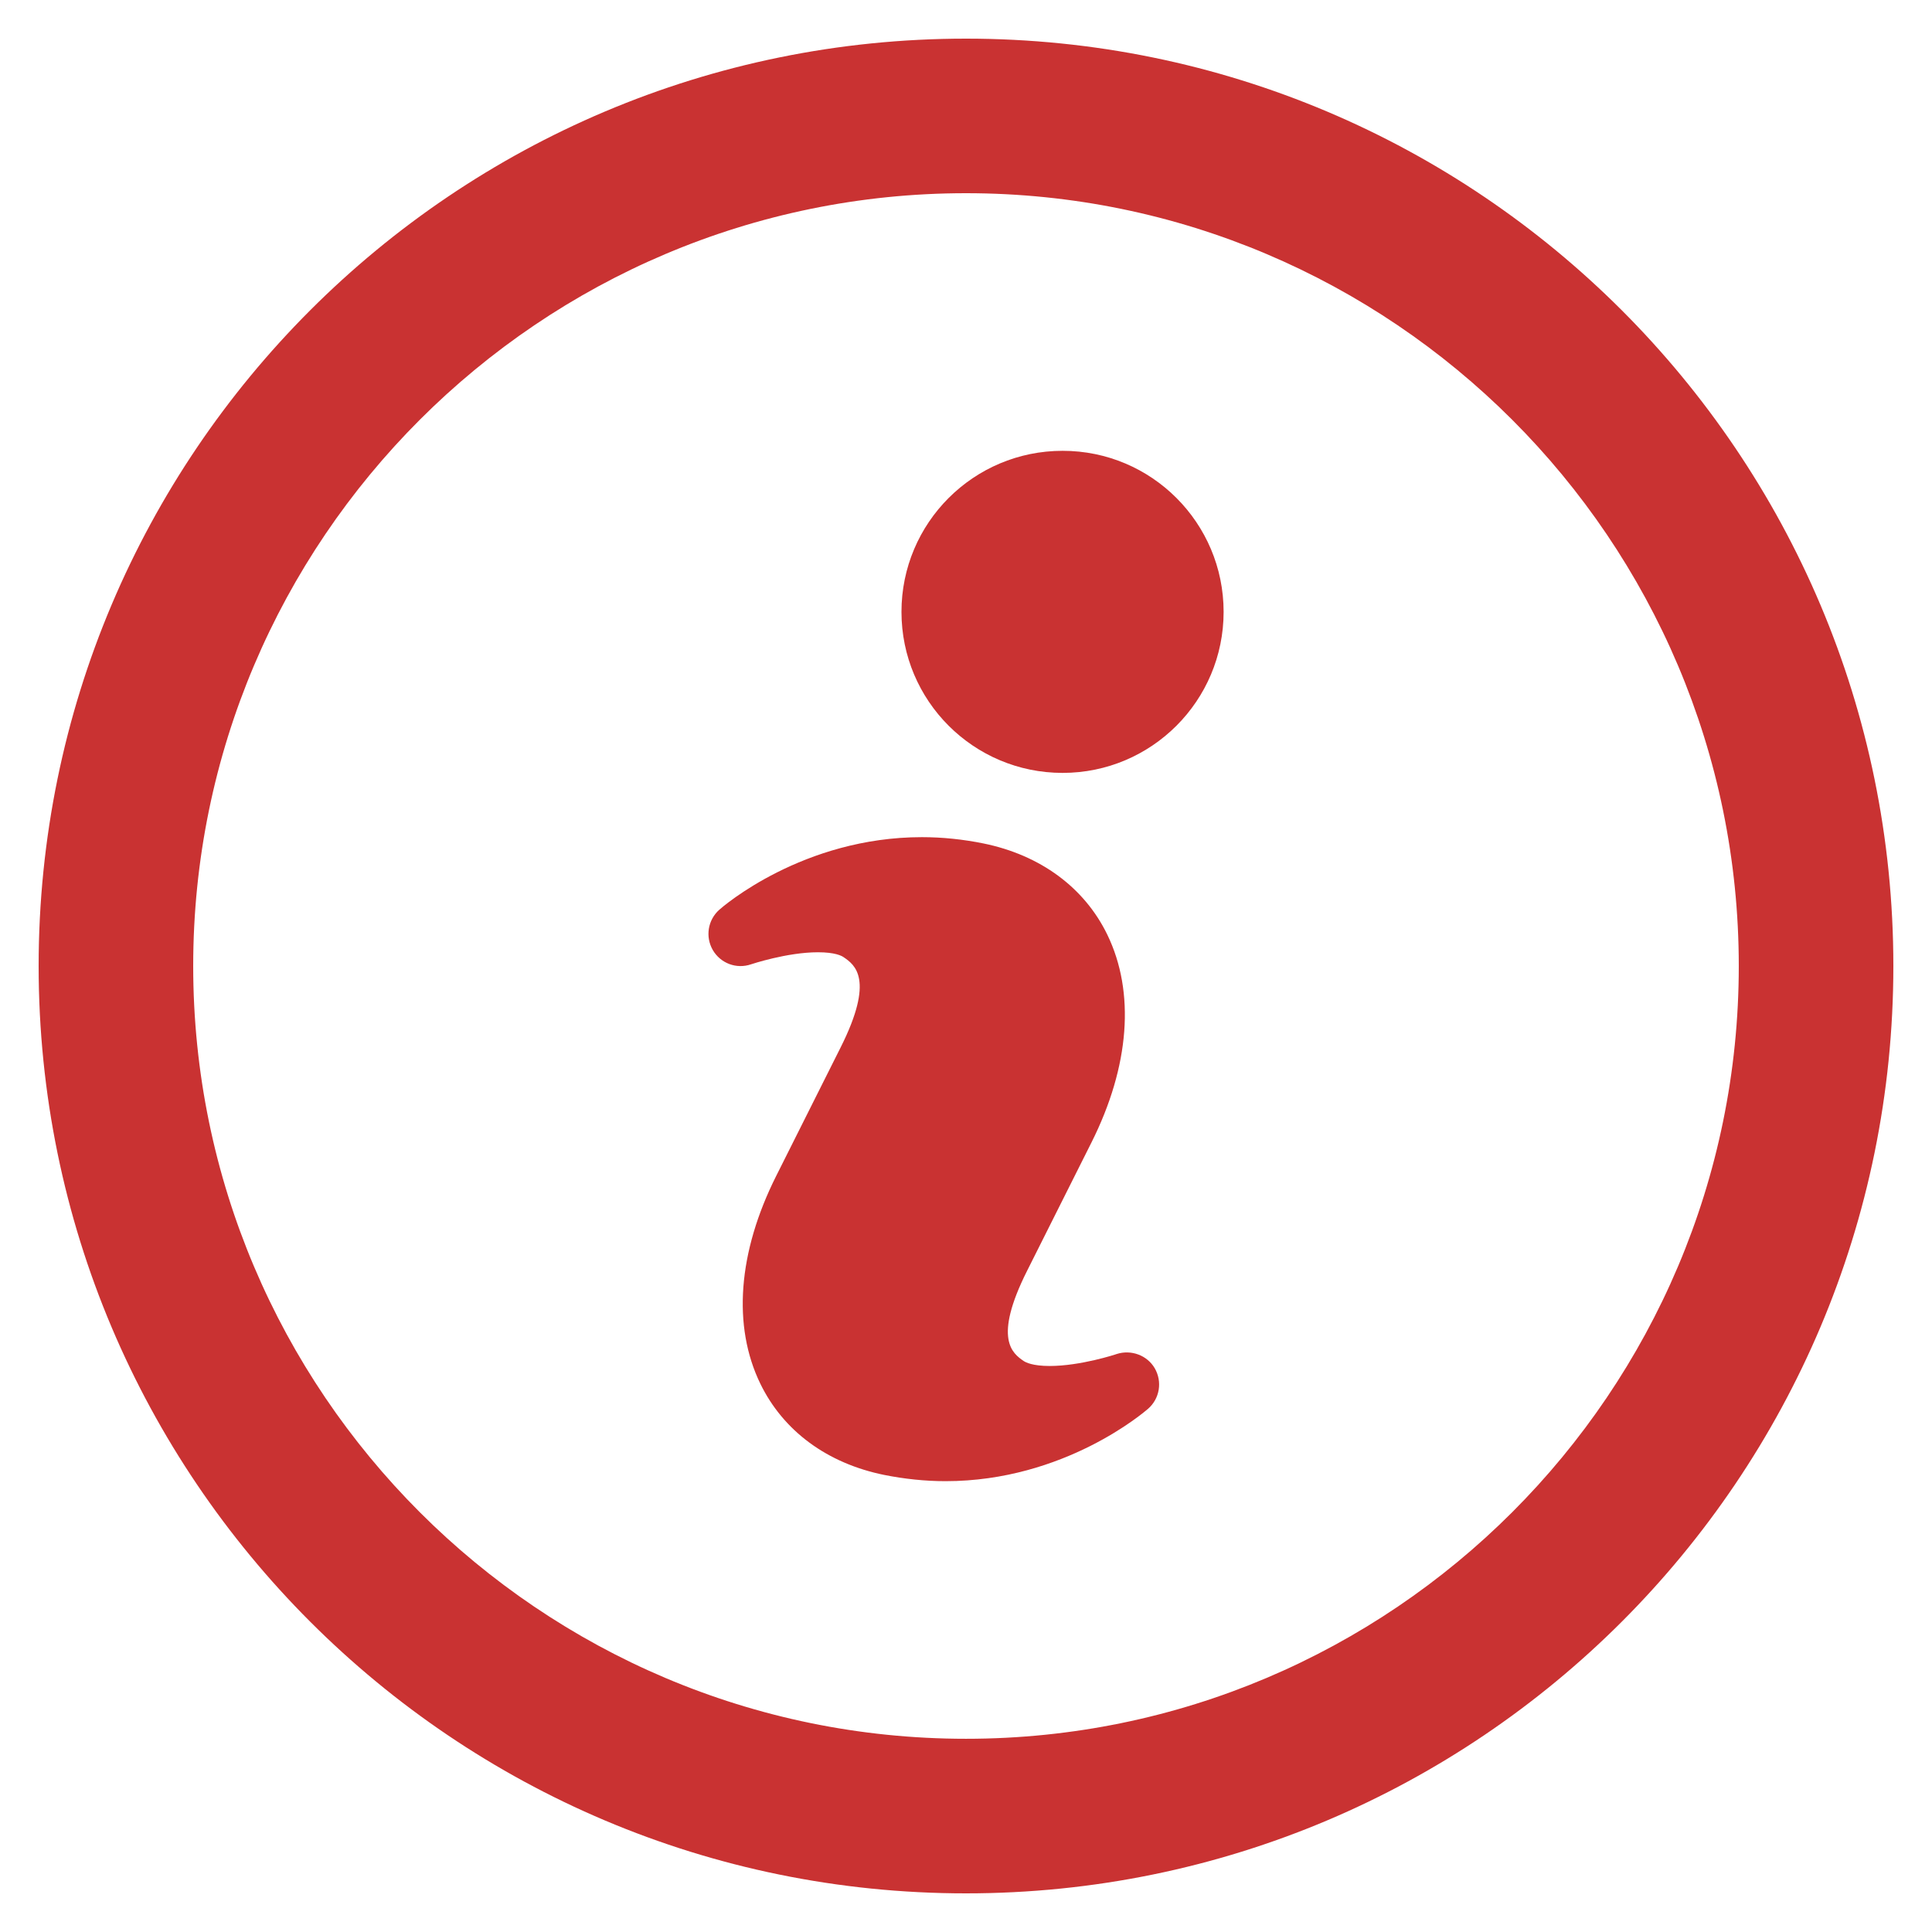 <?xml version="1.0" encoding="utf-8"?>
<!-- Generator: Adobe Illustrator 15.1.0, SVG Export Plug-In . SVG Version: 6.00 Build 0)  -->
<!DOCTYPE svg PUBLIC "-//W3C//DTD SVG 1.1//EN" "http://www.w3.org/Graphics/SVG/1.1/DTD/svg11.dtd">
<svg version="1.1" id="圖層_1" xmlns="http://www.w3.org/2000/svg" xmlns:xlink="http://www.w3.org/1999/xlink" x="0px" y="0px"
	 width="100px" height="100px" viewBox="0 0 100 100" enable-background="new 0 0 100 100" xml:space="preserve">
<path fill="#C93232" d="M57.797,70.084c-0.021,0.012-1.869,0.619-3.463,0.619c-0.887,0-1.235-0.183-1.355-0.261
	c-0.557-0.39-1.599-1.12,0.184-4.667l3.333-6.645c1.976-3.942,2.267-7.768,0.817-10.754c-1.187-2.443-3.469-4.118-6.407-4.719
	c-1.048-0.213-2.126-0.326-3.188-0.326c-6.164,0-10.312,3.599-10.485,3.755c-0.596,0.529-0.736,1.396-0.34,2.086
	c0.4,0.688,1.222,1.002,1.983,0.74c0.016-0.005,1.863-0.623,3.461-0.623c0.88,0,1.226,0.18,1.338,0.261
	c0.565,0.389,1.613,1.129-0.168,4.672l-3.334,6.65c-1.98,3.948-2.268,7.766-0.818,10.75c1.191,2.448,3.461,4.119,6.406,4.719
	c1.044,0.209,2.123,0.324,3.179,0.324c6.167,0,10.312-3.601,10.488-3.75c0.601-0.527,0.742-1.401,0.341-2.095
	C59.375,70.145,58.543,69.843,57.797,70.084z"/>
<path fill="#C93232" d="M63.334,31.67c0,4.601-3.729,8.335-8.334,8.335c-4.61,0-8.34-3.734-8.34-8.335
	c0-4.603,3.73-8.336,8.34-8.336C59.605,23.333,63.334,27.067,63.334,31.67z"/>
<path fill="#C93232" d="M50,10c22.063,0,39.999,17.944,39.999,40c0,22.057-17.937,39.999-39.999,39.999c-22.06,0-40-17.94-40-39.999
	C10,27.943,27.94,10,50,10 M50,2C23.488,2,2,23.488,2,50c0,26.51,21.488,48,48,48c26.51,0,48-21.49,48-48C98,23.488,76.51,2,50,2
	L50,2z"/>
</svg>
